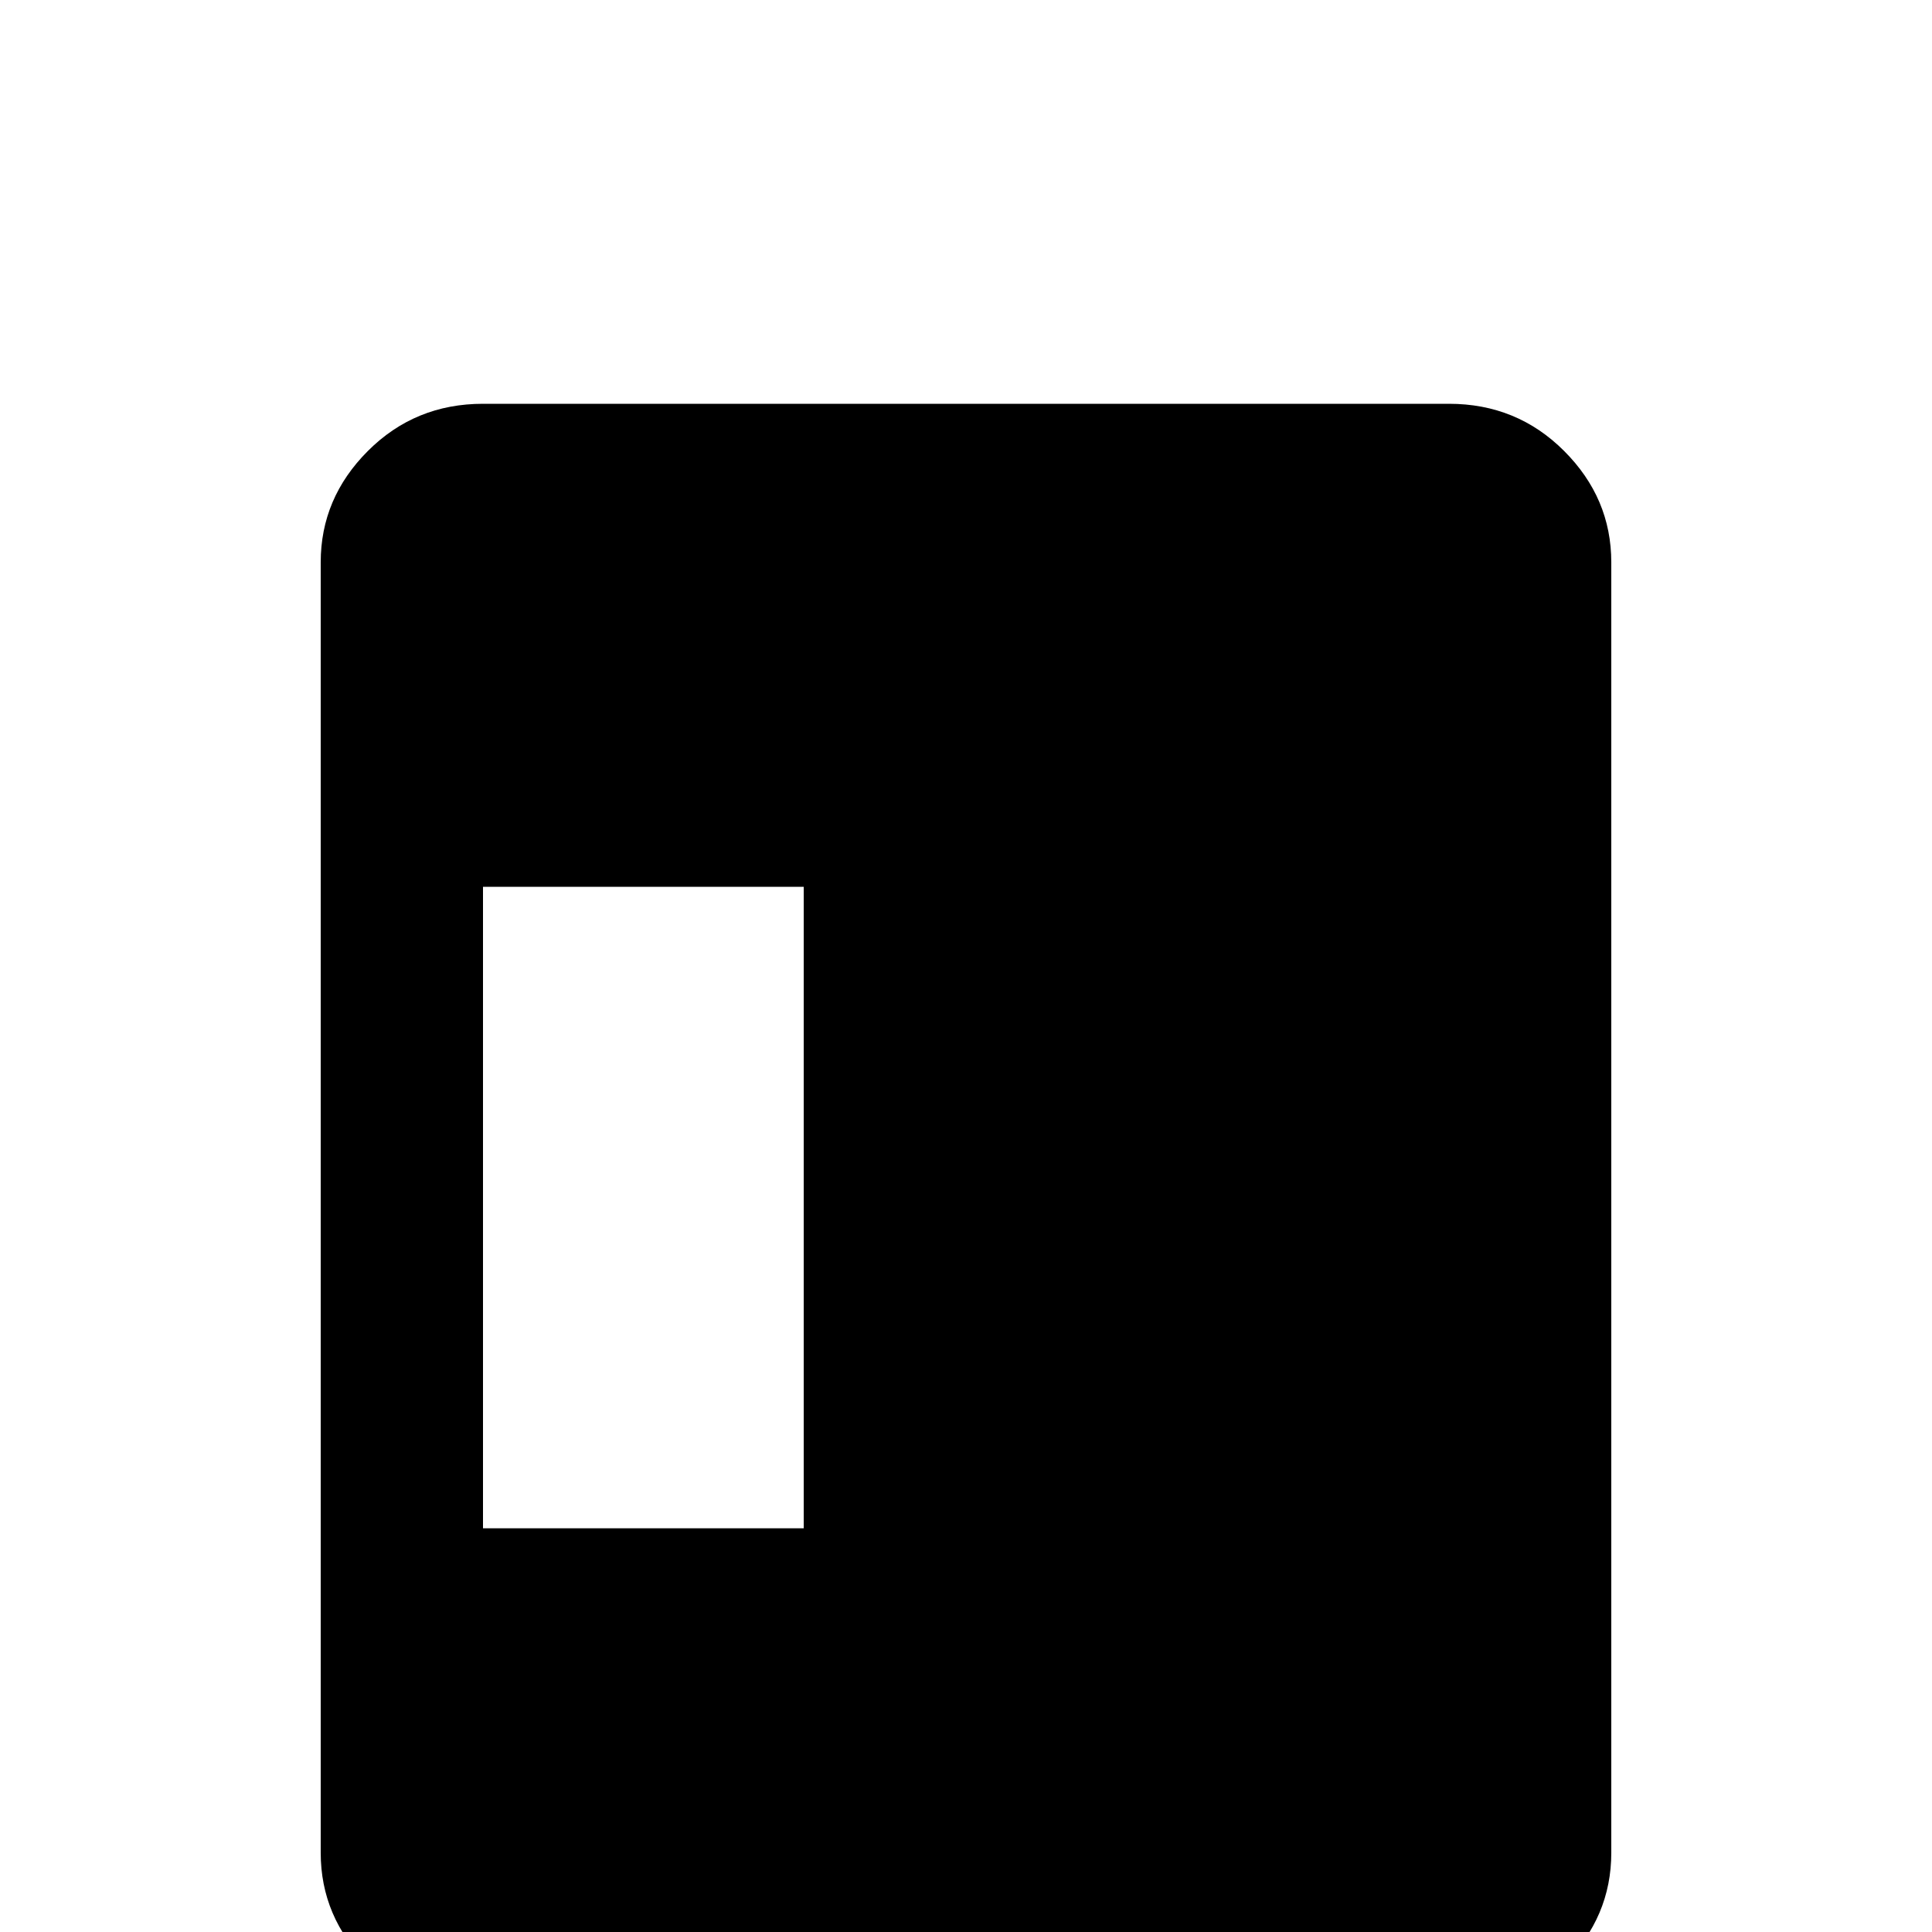 <!-- Generated by IcoMoon.io -->
<svg version="1.1" xmlns="http://www.w3.org/2000/svg" width="24" height="24" viewBox="0 0 24 24">
<title>page_layout_sidebar_left</title>
<path d="M6 5.016h12q0.844 0 1.43 0.586t0.586 1.383v16.031q0 0.797-0.586 1.383t-1.43 0.586h-12q-0.844 0-1.43-0.586t-0.586-1.383v-16.031q0-0.797 0.586-1.383t1.43-0.586zM6 11.016v7.969h3.984v-7.969h-3.984z"></path>
</svg>
